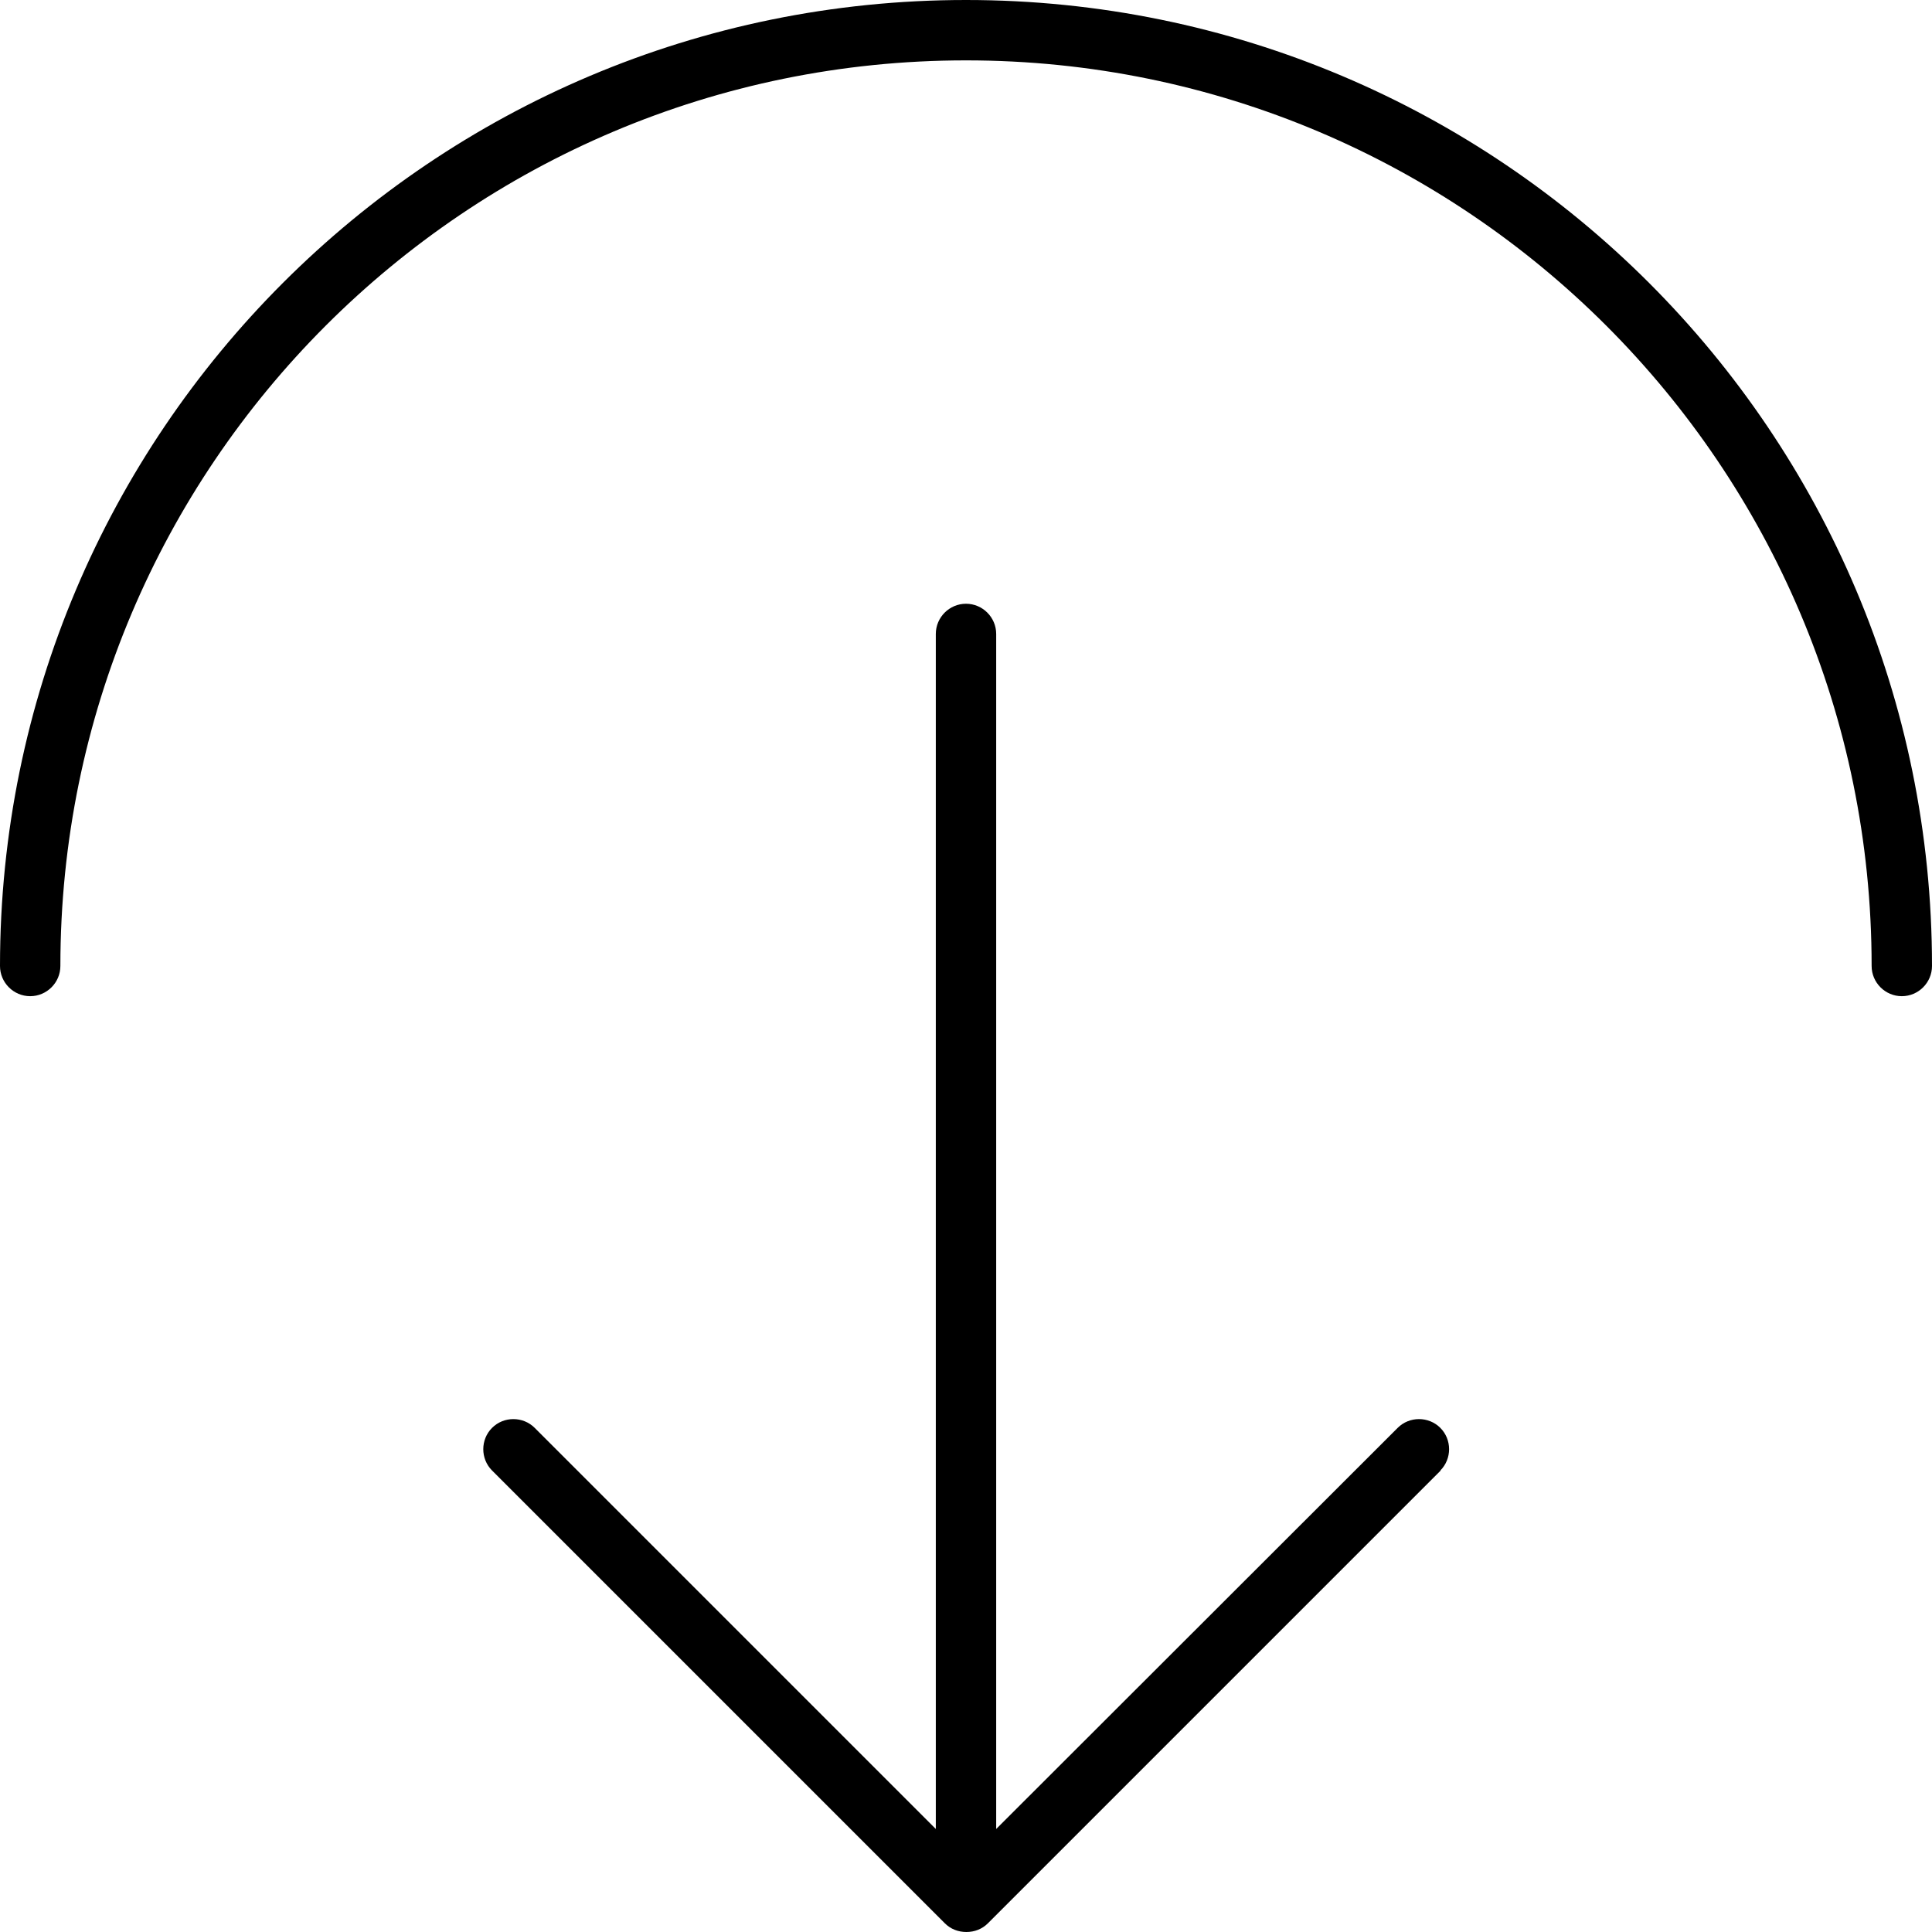 <svg xmlns="http://www.w3.org/2000/svg" viewBox="0 0 512 512"><!--! Font Awesome Pro 7.1.0 by @fontawesome - https://fontawesome.com License - https://fontawesome.com/license (Commercial License) Copyright 2025 Fonticons, Inc. --><path fill="currentColor" d="M256 16c132.5 0 240 107.5 240 240 0 4.4 3.6 8 8 8s8-3.6 8-8C512 114.6 397.4 0 256 0S0 114.6 0 256c0 4.4 3.6 8 8 8s8-3.6 8-8C16 123.5 123.5 16 256 16zM381.7 389.7c3.1-3.1 3.1-8.2 0-11.3s-8.2-3.1-11.3 0L264 484.7 264 168c0-4.4-3.6-8-8-8s-8 3.6-8 8l0 316.7-106.3-106.3c-3.1-3.1-8.2-3.1-11.3 0s-3.1 8.2 0 11.3l120 120c1.5 1.5 3.5 2.3 5.7 2.3s4.2-.8 5.7-2.3l120-120z"/></svg>